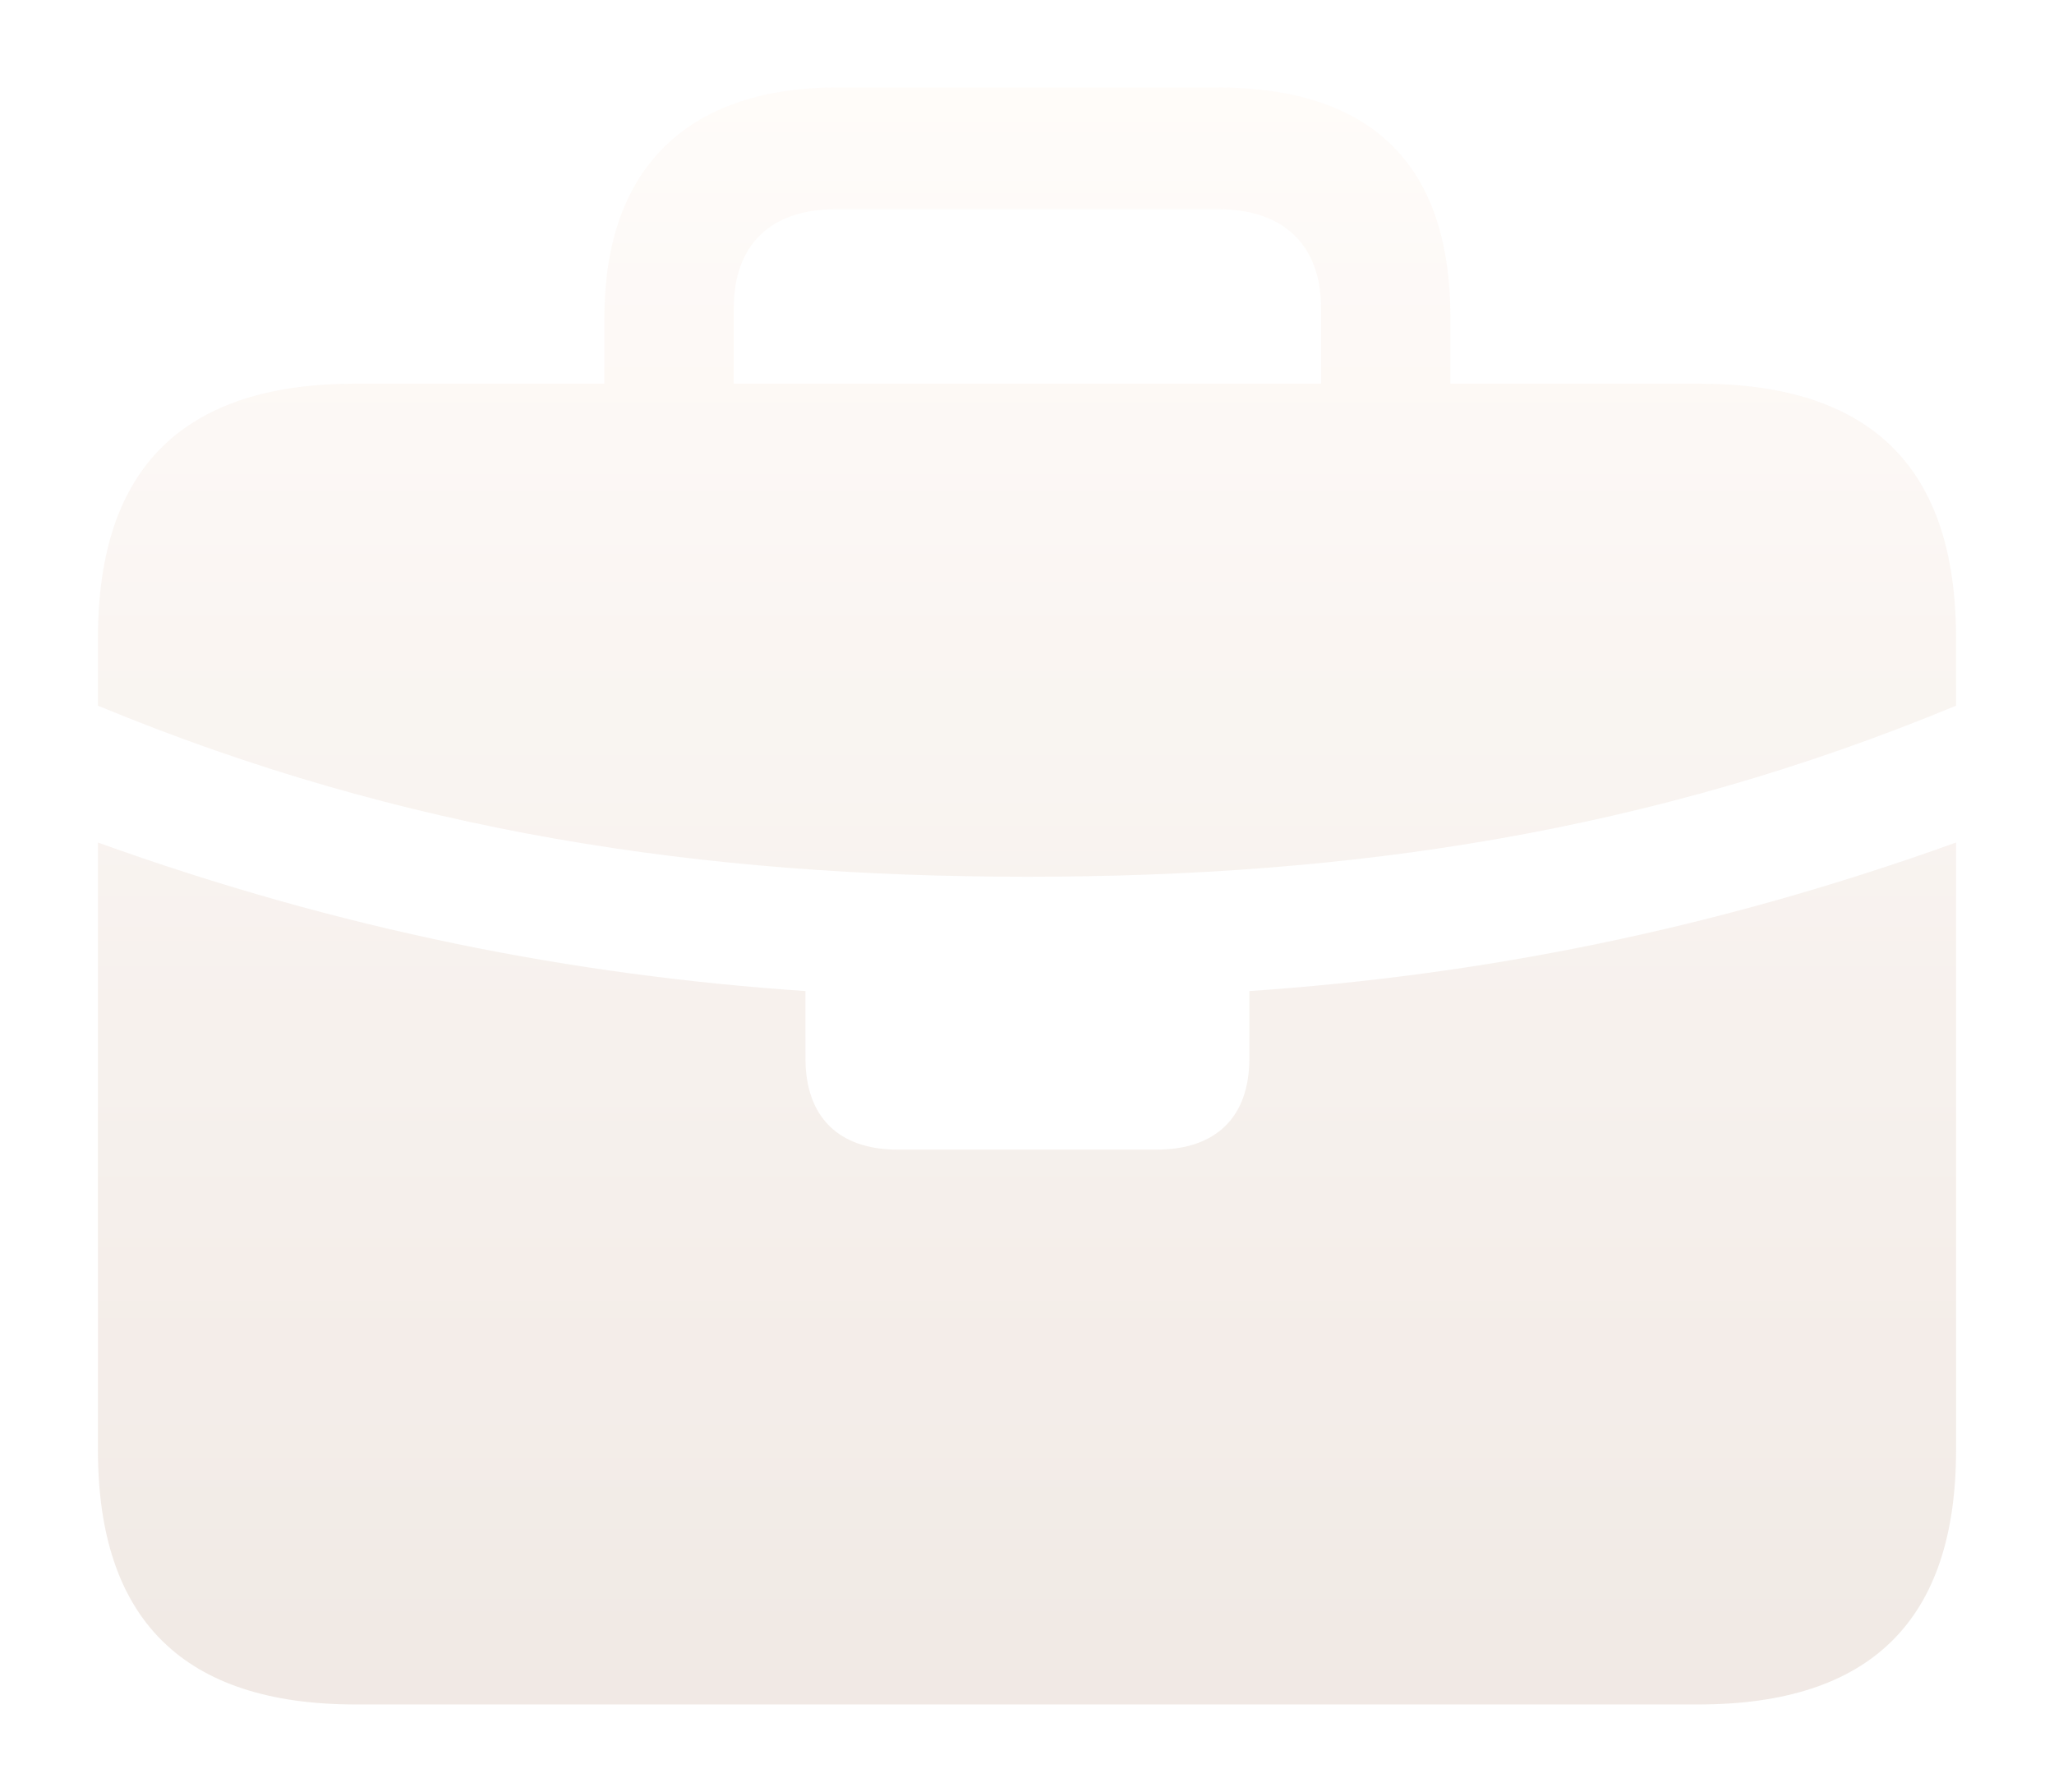 <svg width="188" height="164" viewBox="0 0 188 164" fill="none" xmlns="http://www.w3.org/2000/svg">
<g opacity="0.8" filter="url(#filter0_d_848_10194)">
<path d="M94.038 76.243C123.669 76.243 151.008 72.196 179.035 60.588V54.403C179.035 38.747 171.245 31.11 155.437 31.11H132.756V25.078C132.756 10.72 125.195 4 111.373 4H76.626C63.643 4 55.319 10.72 55.319 25.078V31.11H32.562C16.83 31.11 8.964 38.747 8.964 54.403V60.588C36.991 72.196 64.331 76.243 94.038 76.243ZM67.156 31.11V24.237C67.156 18.433 70.516 15.15 76.473 15.15H111.526C117.482 15.15 120.919 18.433 120.919 24.237V31.11H67.156ZM32.562 152H155.437C171.245 152 179.035 144.287 179.035 128.708V73.113C156.735 81.131 135.582 85.255 114.352 86.706V92.892C114.352 98.237 111.297 101.216 105.875 101.216H82.125C76.778 101.216 73.724 98.237 73.724 92.892V86.706C52.417 85.255 31.264 81.131 8.964 73.113V128.708C8.964 144.287 16.83 152 32.562 152Z" fill="url(#paint0_linear_848_10194)"/>
</g>
<defs>
<filter id="filter0_d_848_10194" x="0.964" y="0" width="186.071" height="auto" filterUnits="userSpaceOnUse" color-interpolation-filters="sRGB">
<feFlood flood-opacity="0" result="BackgroundImageFix"/>
<feColorMatrix in="SourceAlpha" type="matrix" values="0 0 0 0 0 0 0 0 0 0 0 0 0 0 0 0 0 0 127 0" result="hardAlpha"/>
<feOffset dy="4"/>
<feGaussianBlur stdDeviation="4"/>
<feComposite in2="hardAlpha" operator="out"/>
<feColorMatrix type="matrix" values="0 0 0 0 0 0 0 0 0 0 0 0 0 0 0 0 0 0 0.15 0"/>
<feBlend mode="normal" in2="BackgroundImageFix" result="effect1_dropShadow_848_10194"/>
<feBlend mode="normal" in="SourceGraphic" in2="effect1_dropShadow_848_10194" result="shape"/>
</filter>
<linearGradient id="paint0_linear_848_10194" x1="94" y1="4" x2="94" y2="152" gradientUnits="userSpaceOnUse">
<stop stop-color="#FFFBF8"/>
<stop offset="1" stop-color="#EDE4DE"/>
</linearGradient>
</defs>
</svg>

